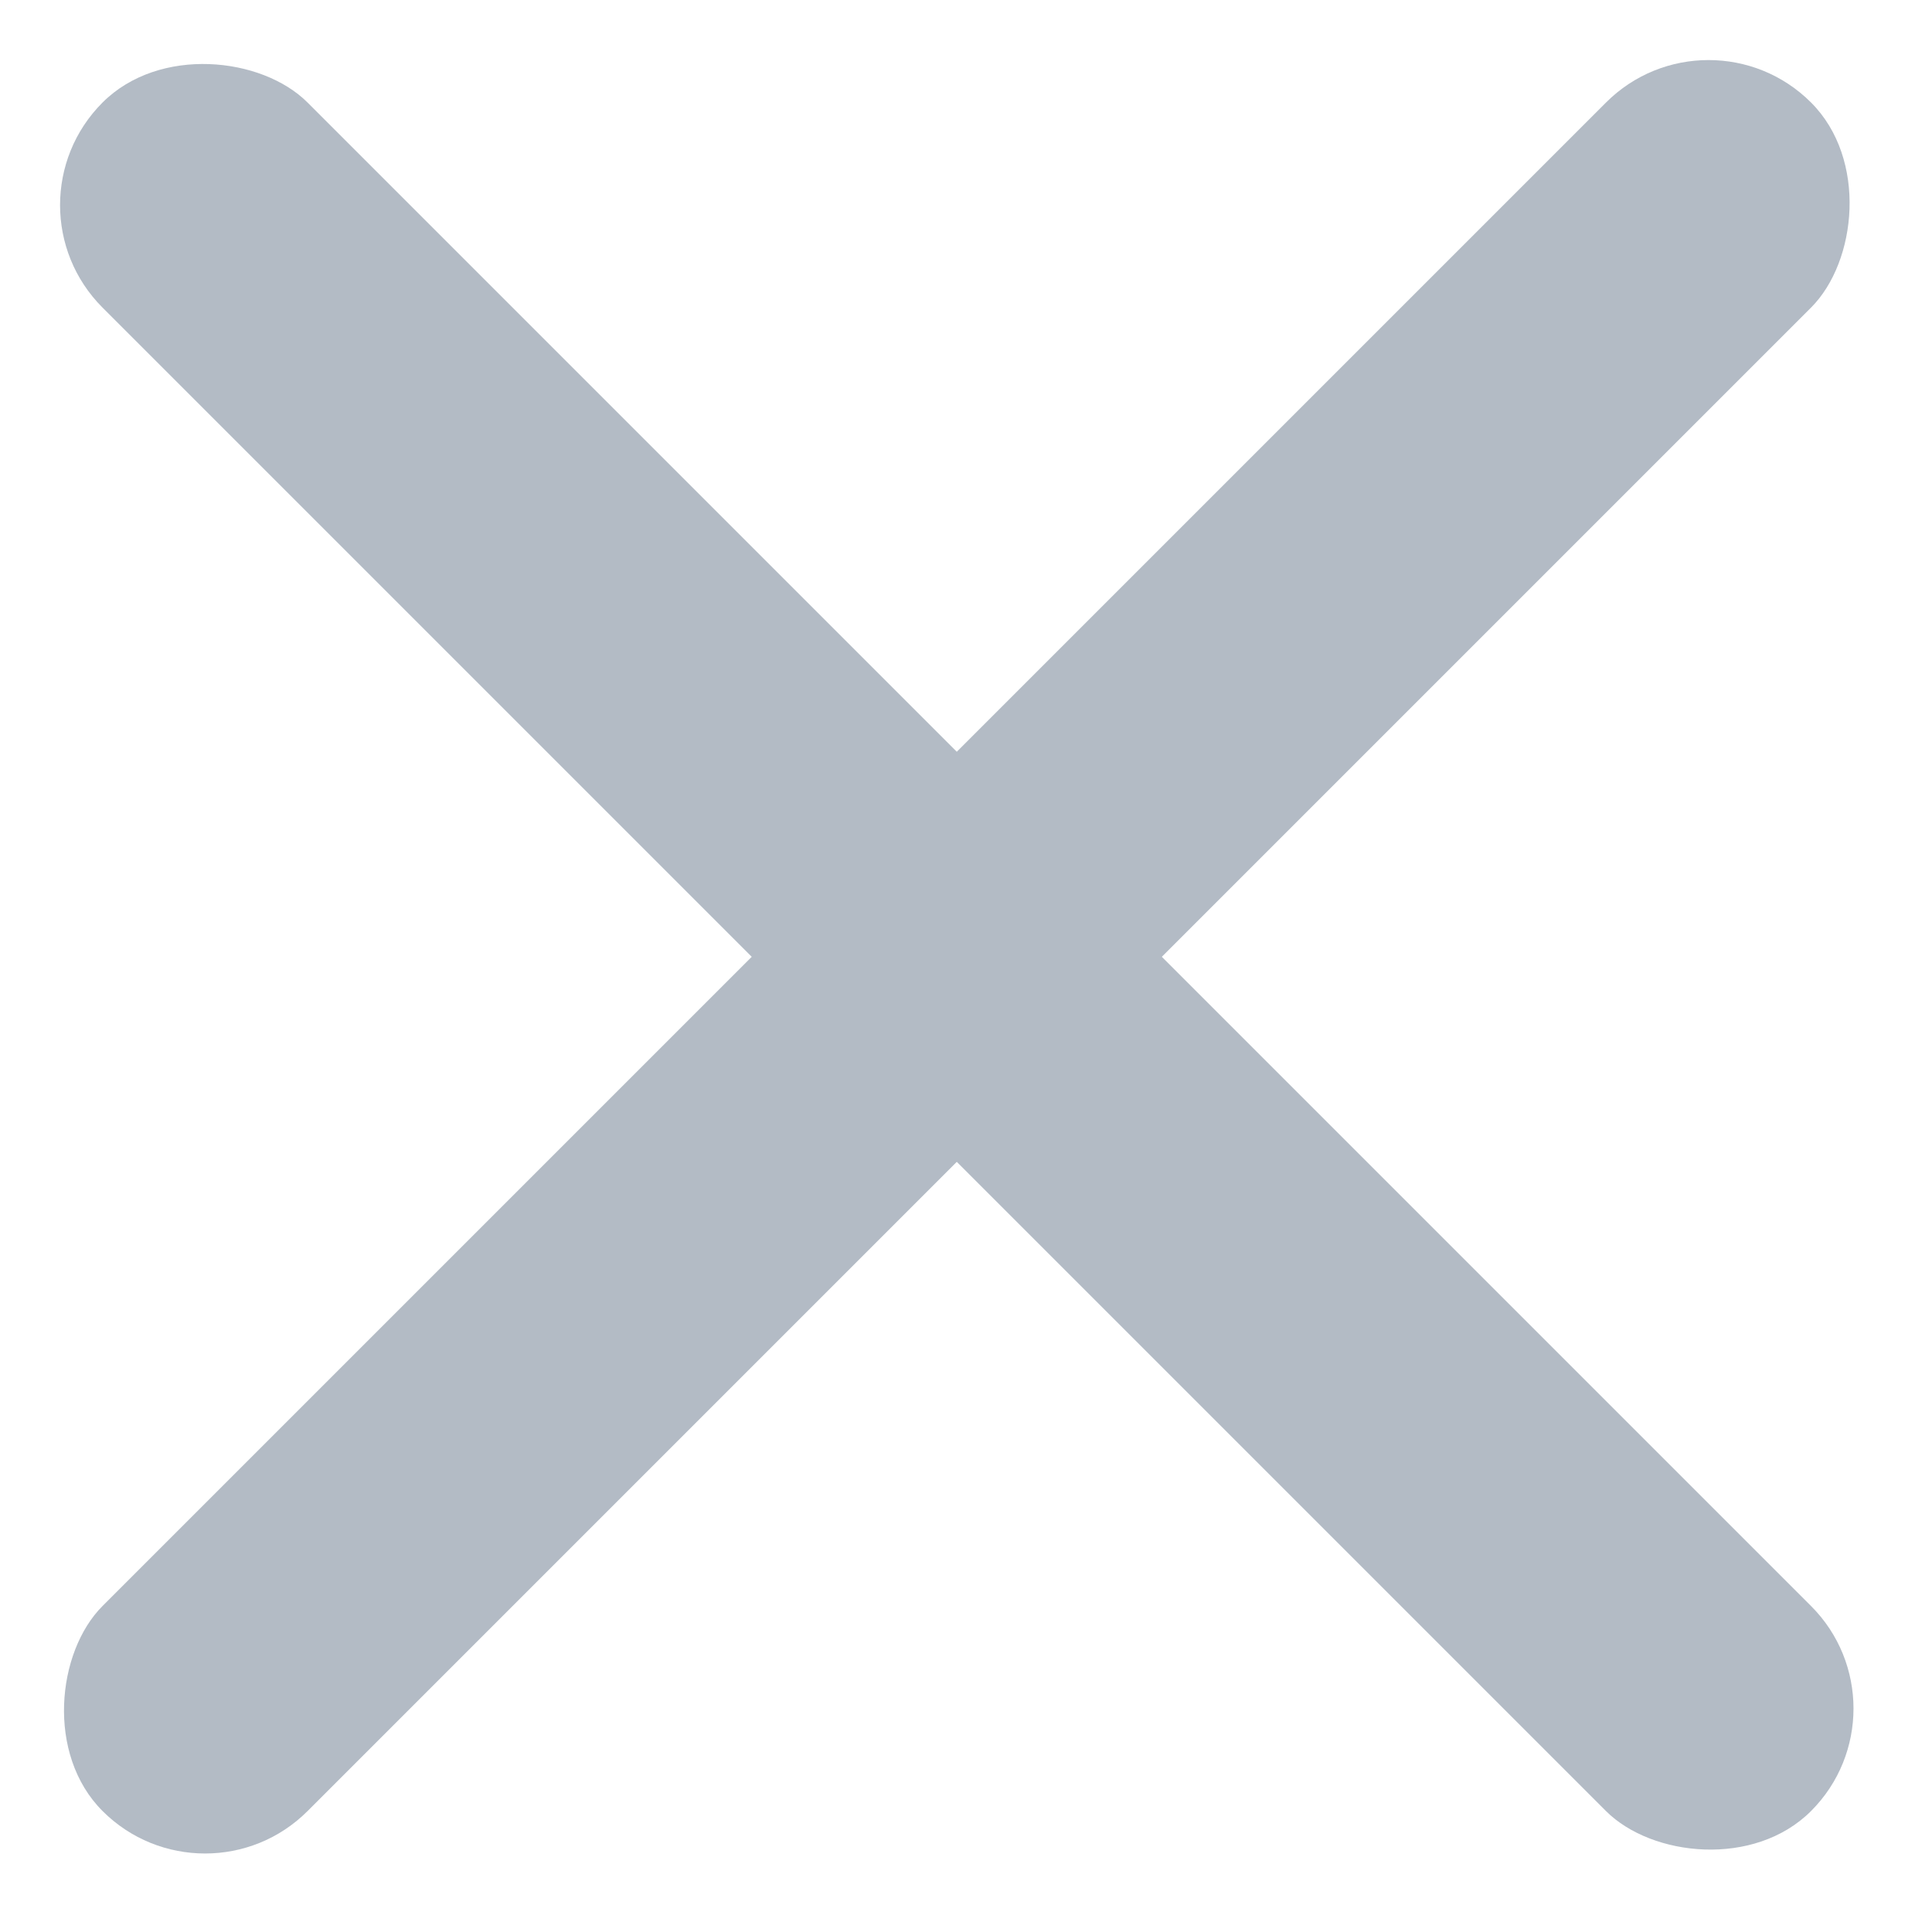 
<svg width="21" height="21" viewBox="0 0 21 21" fill="none" xmlns="http://www.w3.org/2000/svg">
<rect y="2.229" width="3.152" height="26.263" rx="1.576" transform="rotate(-45 0 2.229)" fill="#B3BBC5"/>
<rect x="18.571" width="3.152" height="26.263" rx="1.576" transform="rotate(45 18.571 0)" fill="#B3BBC5"/>
</svg>

